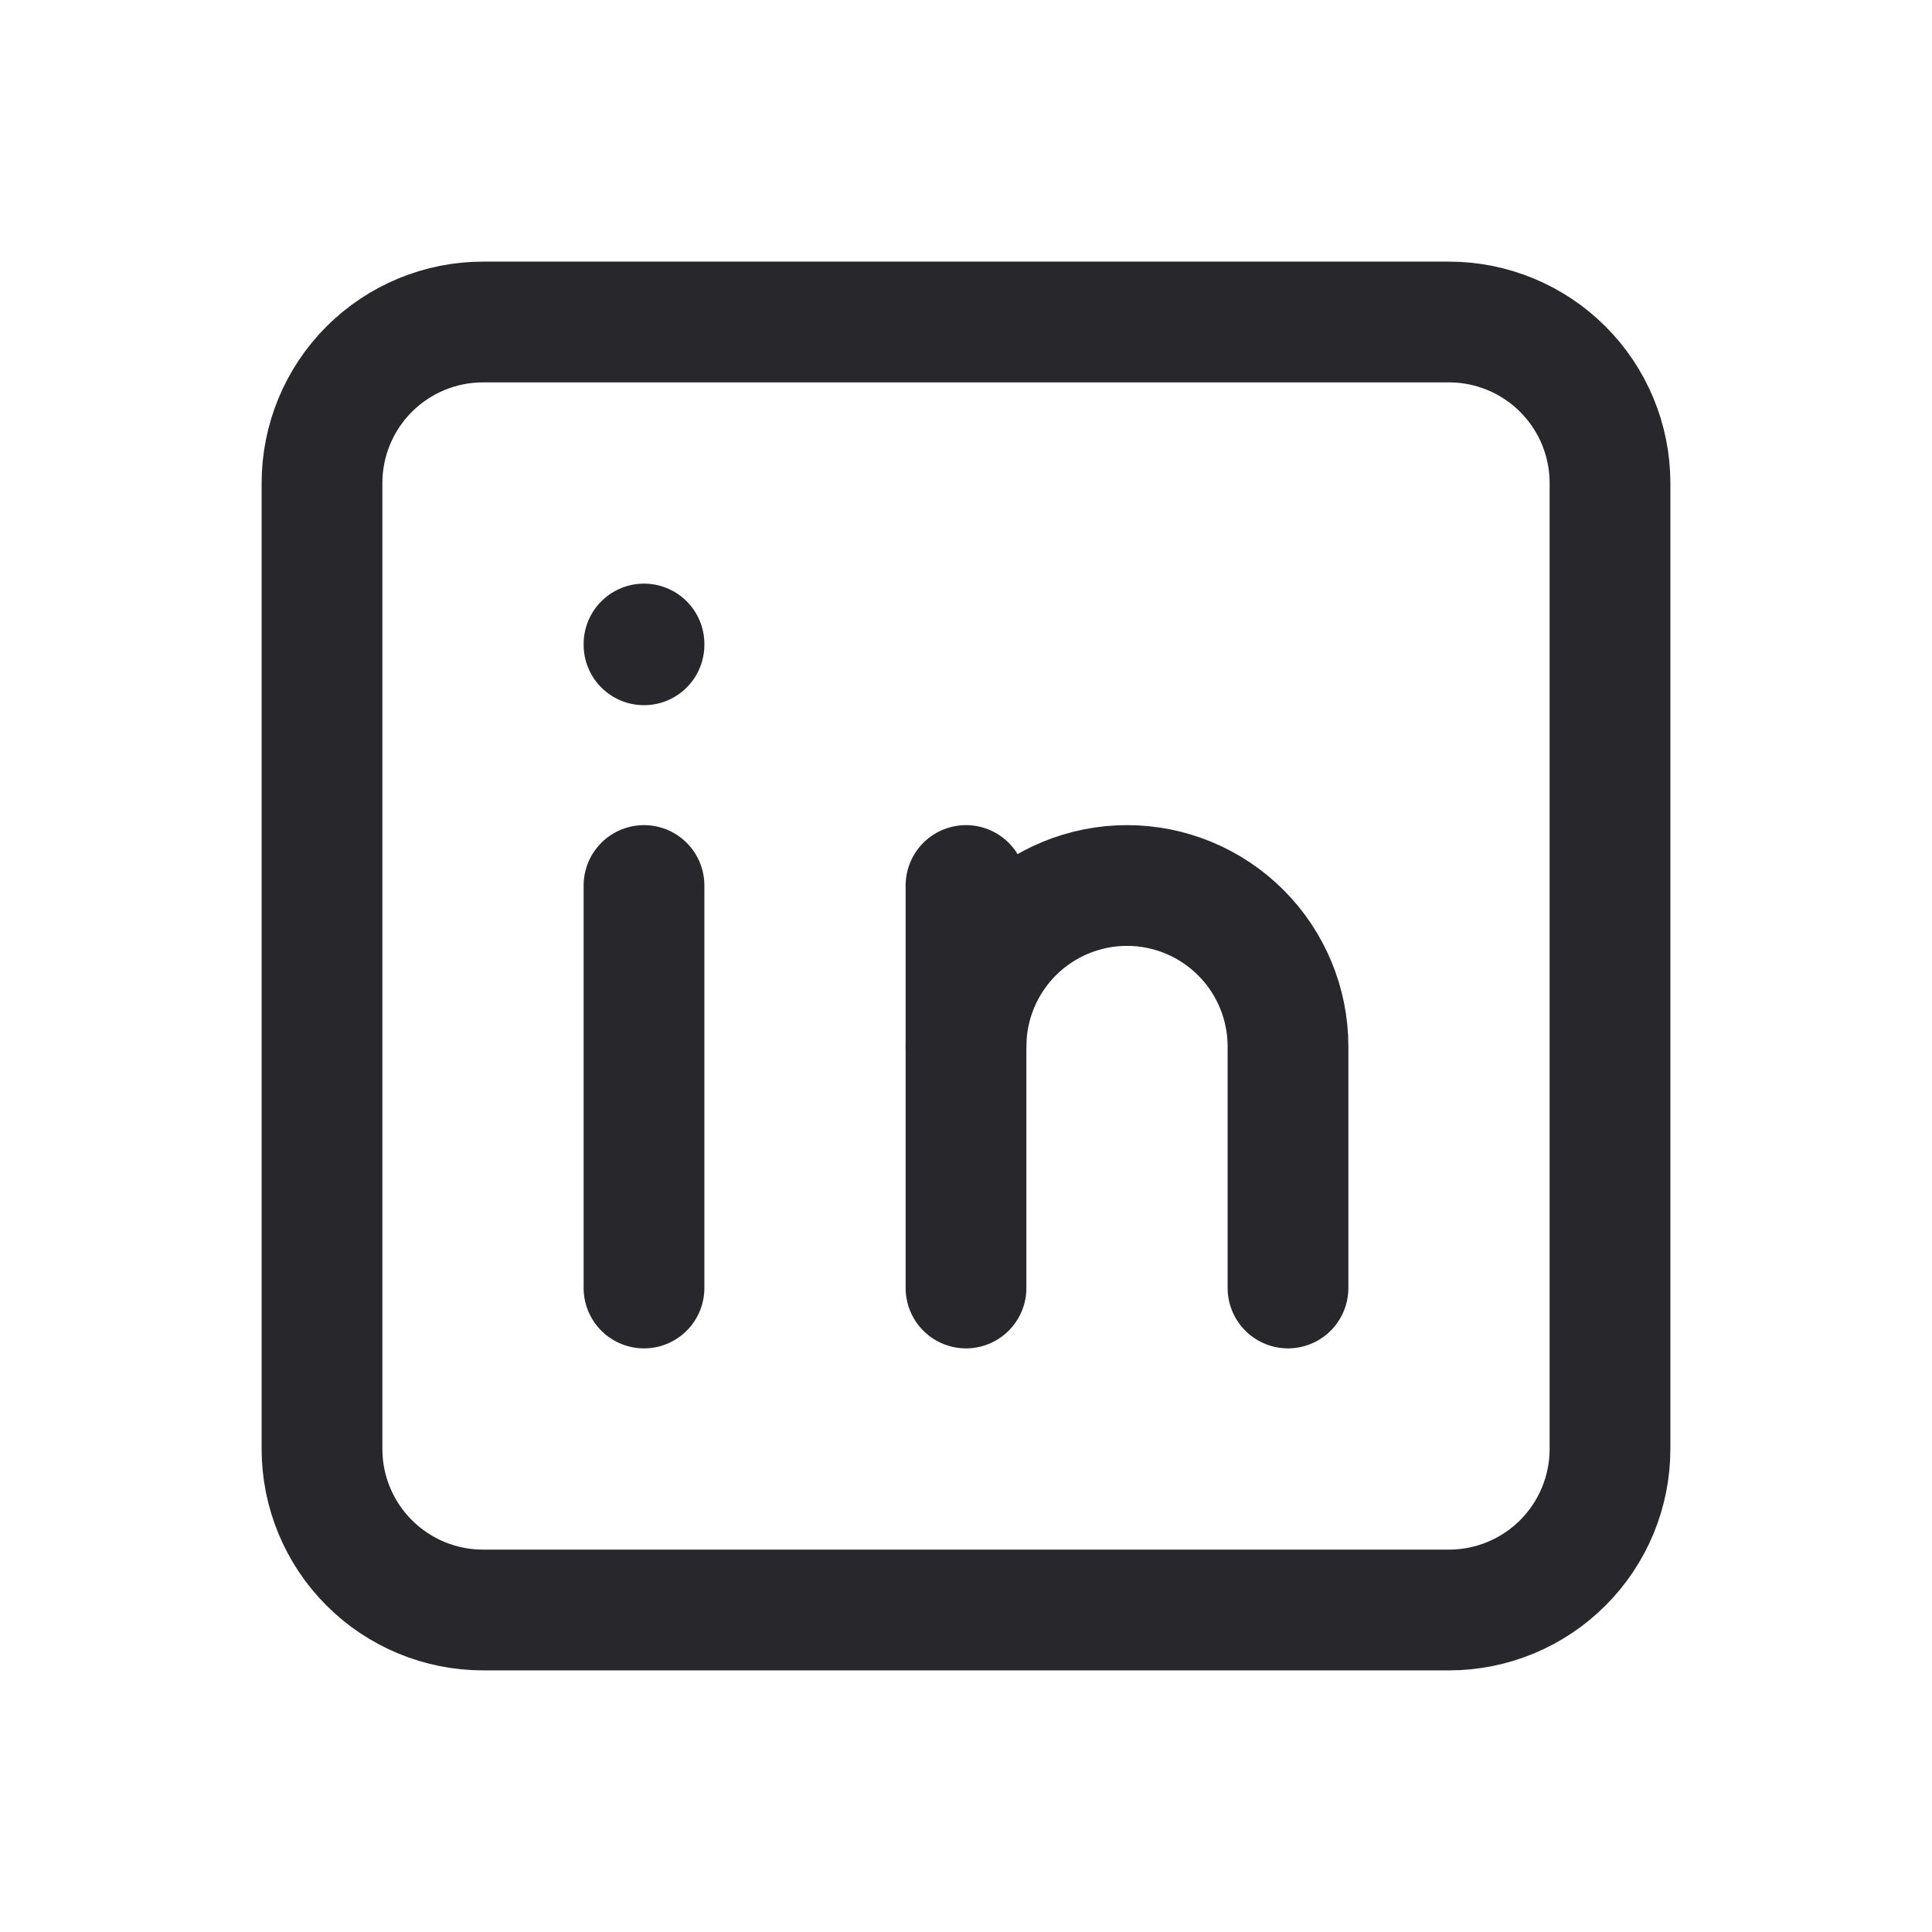<svg width="24" height="24" viewBox="0 0 24 24" fill="none" xmlns="http://www.w3.org/2000/svg">
<g clip-path="url(#clip0_195_1595)">
<path d="M4 6C4 5.47 4.211 4.961 4.586 4.586C4.961 4.211 5.47 4 6 4H18C18.53 4 19.039 4.211 19.414 4.586C19.789 4.961 20 5.47 20 6V18C20 18.53 19.789 19.039 19.414 19.414C19.039 19.789 18.53 20 18 20H6C5.47 20 4.961 19.789 4.586 19.414C4.211 19.039 4 18.53 4 18V6Z" stroke="#28272C" stroke-width="1.5" stroke-linecap="round" stroke-linejoin="round"/>
<path d="M8 11V16" stroke="#28272C" stroke-width="1.5" stroke-linecap="round" stroke-linejoin="round"/>
<path d="M8 8V8.01" stroke="#28272C" stroke-width="1.5" stroke-linecap="round" stroke-linejoin="round"/>
<path d="M12 16V11" stroke="#28272C" stroke-width="1.5" stroke-linecap="round" stroke-linejoin="round"/>
<path d="M16 16V13C16 12.47 15.789 11.961 15.414 11.586C15.039 11.211 14.53 11 14 11C13.47 11 12.961 11.211 12.586 11.586C12.211 11.961 12 12.47 12 13" stroke="#28272C" stroke-width="1.5" stroke-linecap="round" stroke-linejoin="round"/>
</g>
<defs>
<clipPath id="clip0_195_1595">
<rect width="24" height="24" fill="white"/>
</clipPath>
</defs>
</svg>
